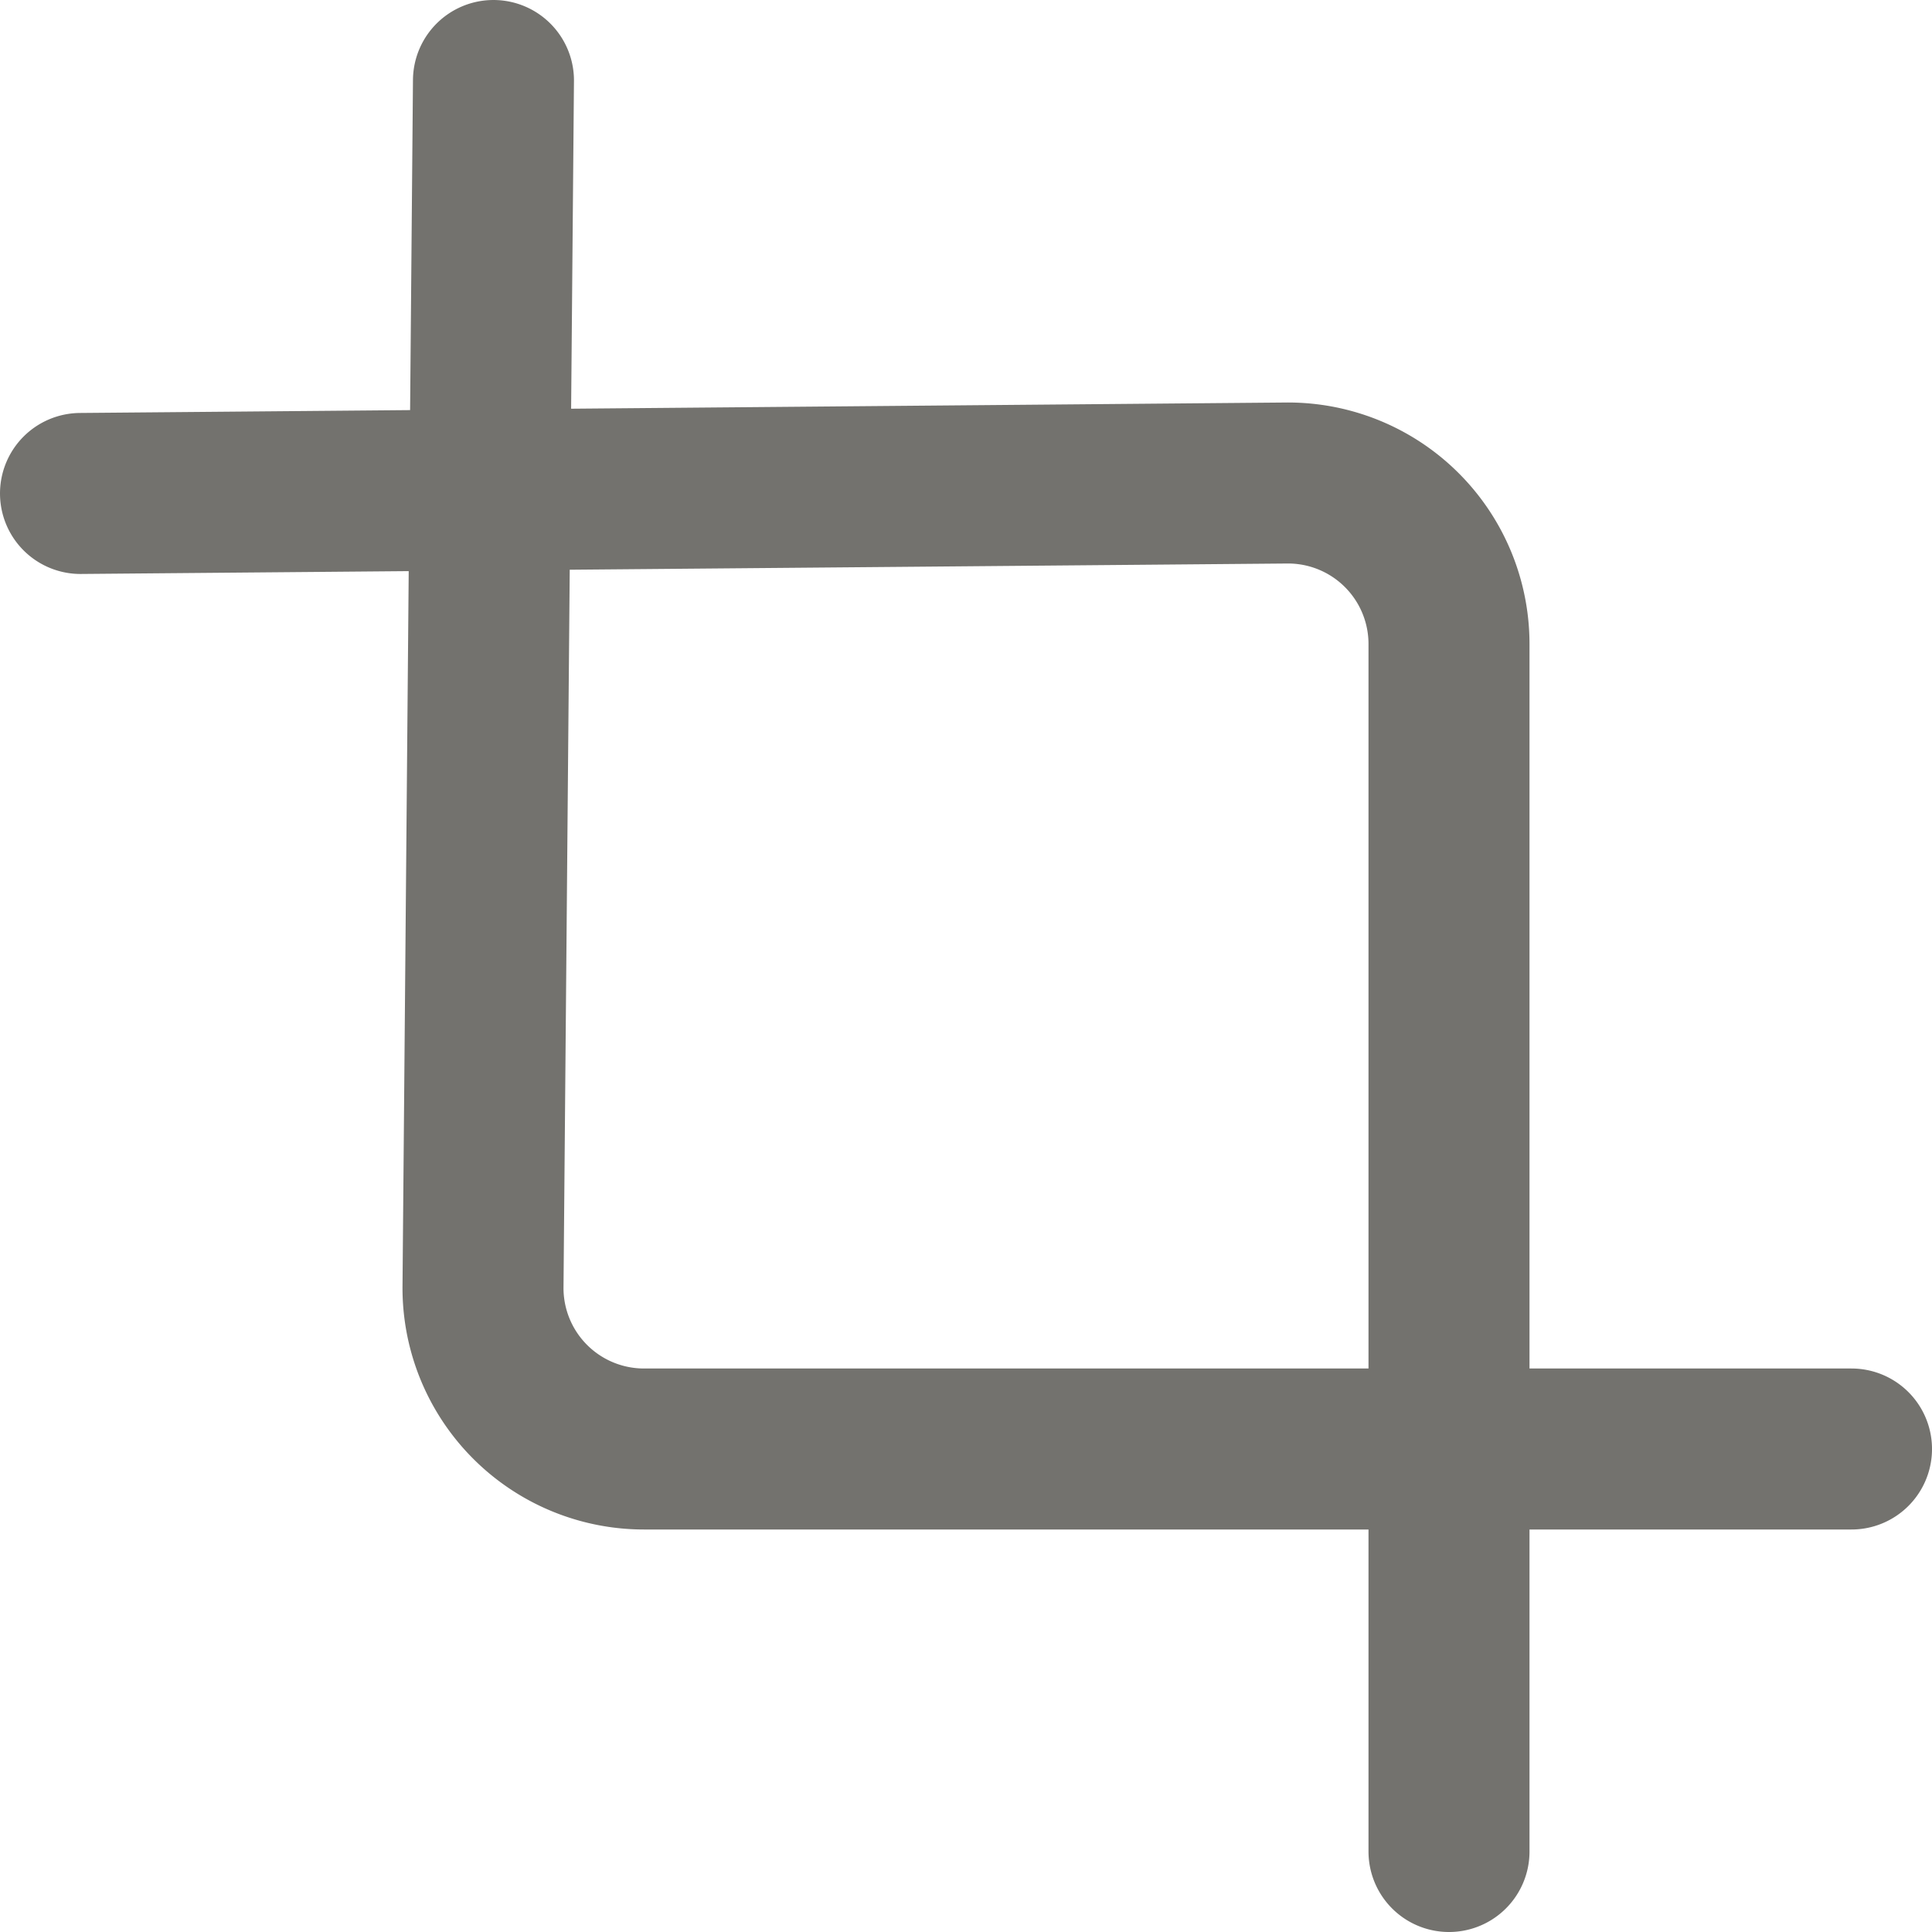 <svg xmlns="http://www.w3.org/2000/svg" width="24" height="24" viewBox="0 0 24 24" fill="none" stroke="#73726E" stroke-width="2" stroke-linecap="round" stroke-linejoin="round" class="feather feather-crop"><path d="M6.13 1L6 16a2 2 0 0 0 2 2h15"></path><path d="M1 6.13L16 6a2 2 0 0 1 2 2v15"></path></svg>